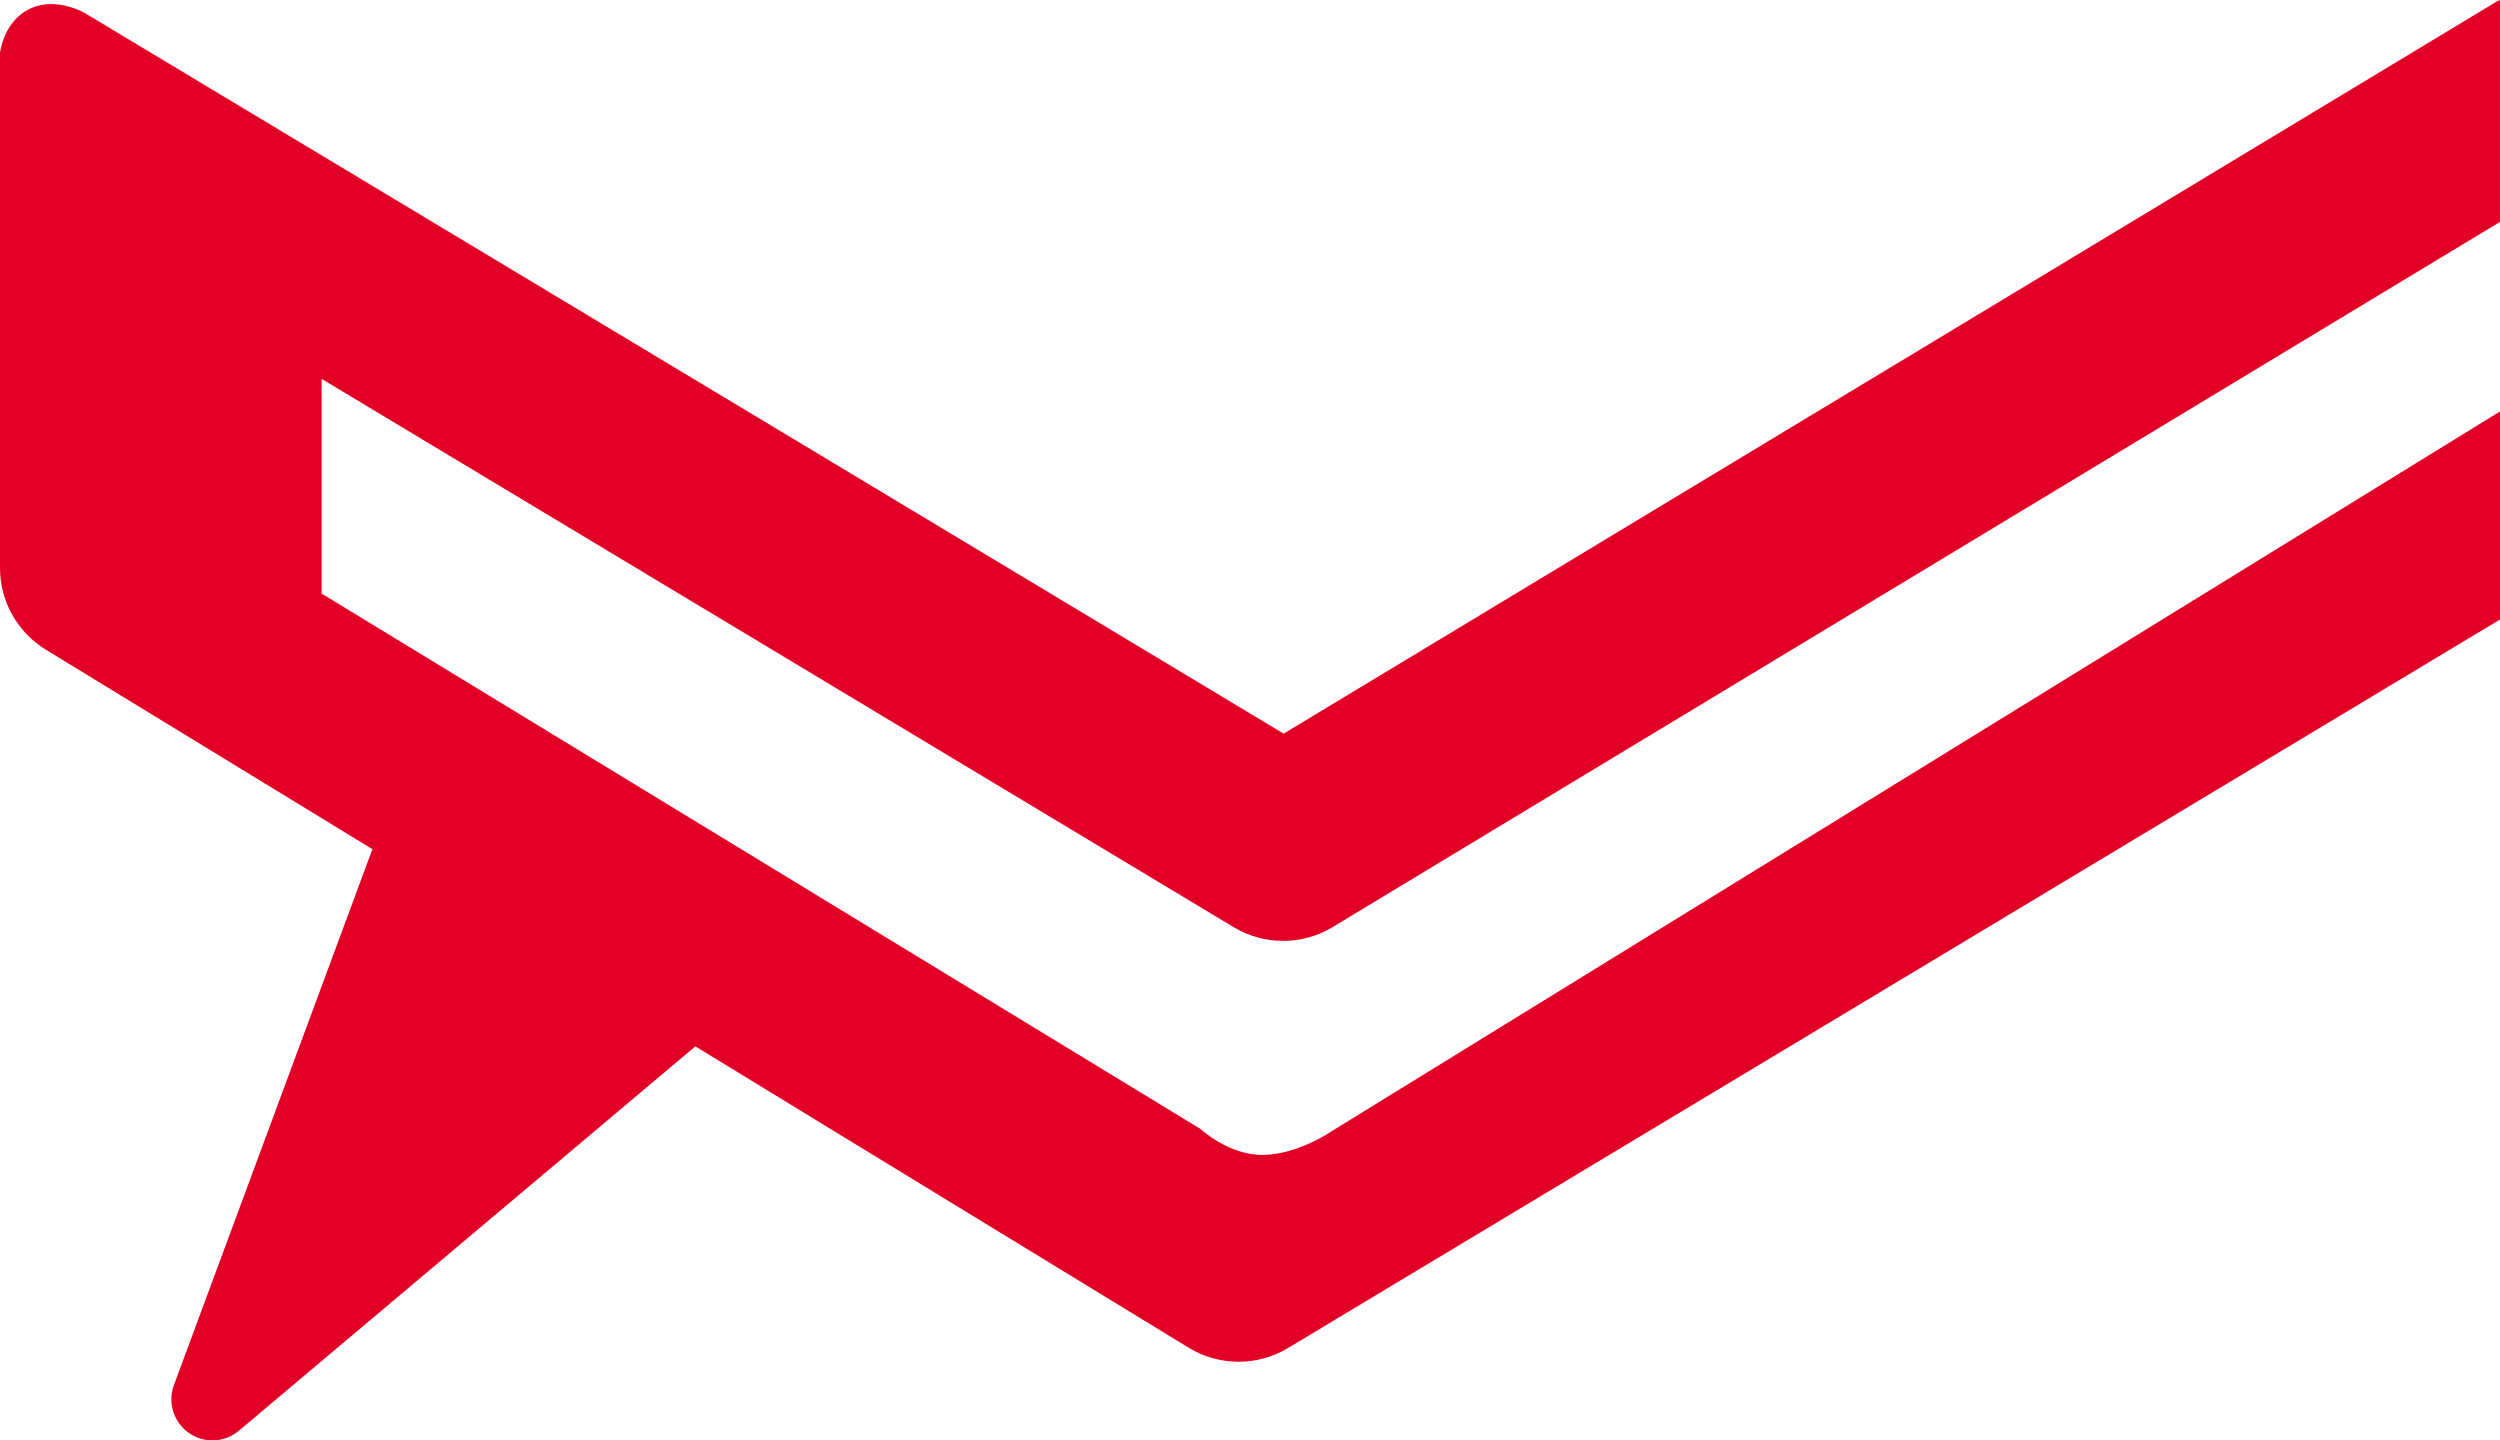 <svg version="1.1" id="图层_1" x="0px" y="0px" width="123.466px" height="71.137px" viewBox="0 0 123.466 71.137" enable-background="new 0 0 123.466 71.137" xml:space="preserve" xmlns="http://www.w3.org/2000/svg" xmlns:xlink="http://www.w3.org/1999/xlink" xmlns:xml="http://www.w3.org/XML/1998/namespace">
  <path fill="#E30027" d="M63.394,36.232L19.584,9.895L4.125,0.607C1.988-0.436,0.327,0.648,0,2.6v25.449
	c0,1.648,0.858,3.178,2.266,4.037l16.126,9.852L8.59,68.404c-0.32,0.863-0.018,1.834,0.735,2.363
	c0.351,0.248,0.759,0.369,1.166,0.369c0.466,0,0.93-0.16,1.306-0.477L34.34,51.676l24.364,14.883
	c0.757,0.463,1.611,0.693,2.466,0.693c0.844,0,1.687-0.225,2.438-0.676l59.858-35.98V20.32L65.803,55.844
	c0,0-1.646,1.152-3.376,1.193c-1.729,0.041-3.128-1.275-3.128-1.275L15.885,29.316V18.711l45.044,27.08
	c0.75,0.451,1.594,0.676,2.438,0.676c0.828,0,1.658-0.217,2.398-0.652l57.7-34.855V0c-0.047,0.025-0.097,0.039-0.146,0.066
	L63.394,36.232z" class="color c1"/>
</svg>